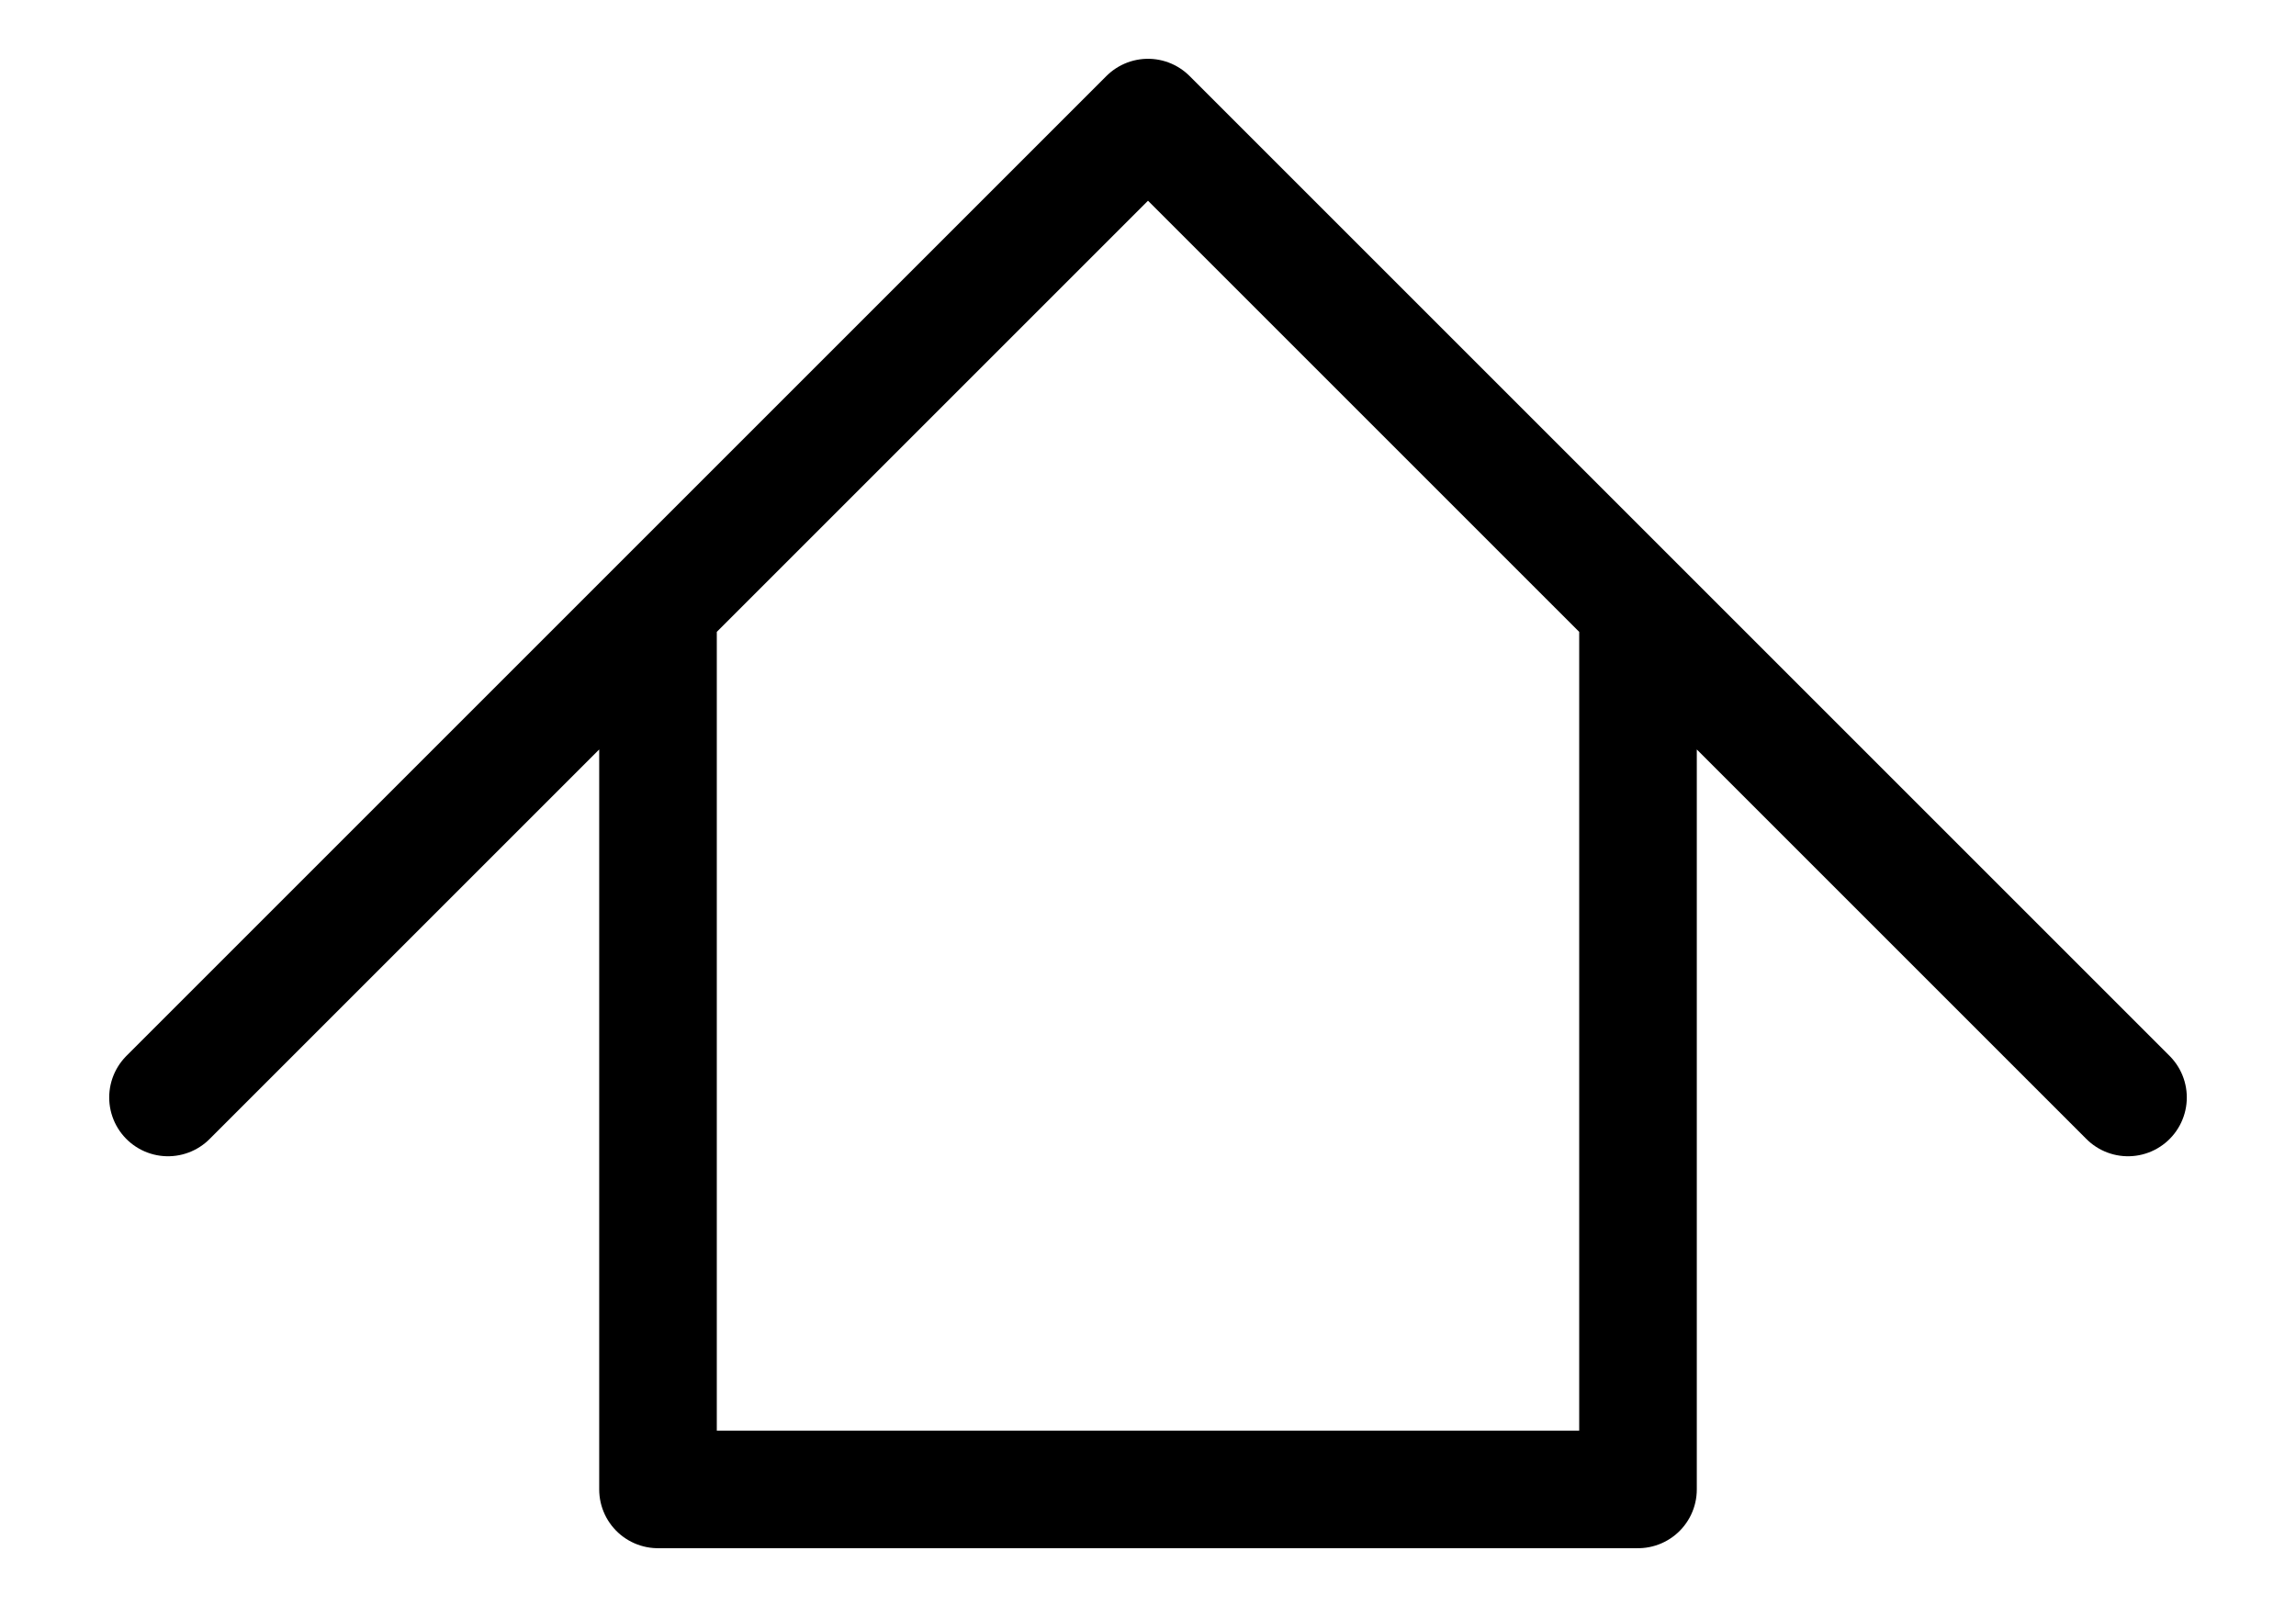 <?xml version="1.0"?>
<svg xmlns="http://www.w3.org/2000/svg" viewBox="-6 -6 112 82" width="100" height="70">
    <g>
        <path d="M0,50L50,0L100,50M25,25L25,70L75,70L75,25" stroke="#000000" fill="transparent" stroke-linecap="round"
            stroke-linejoin="round" stroke-width="6" />
    </g>
</svg>
